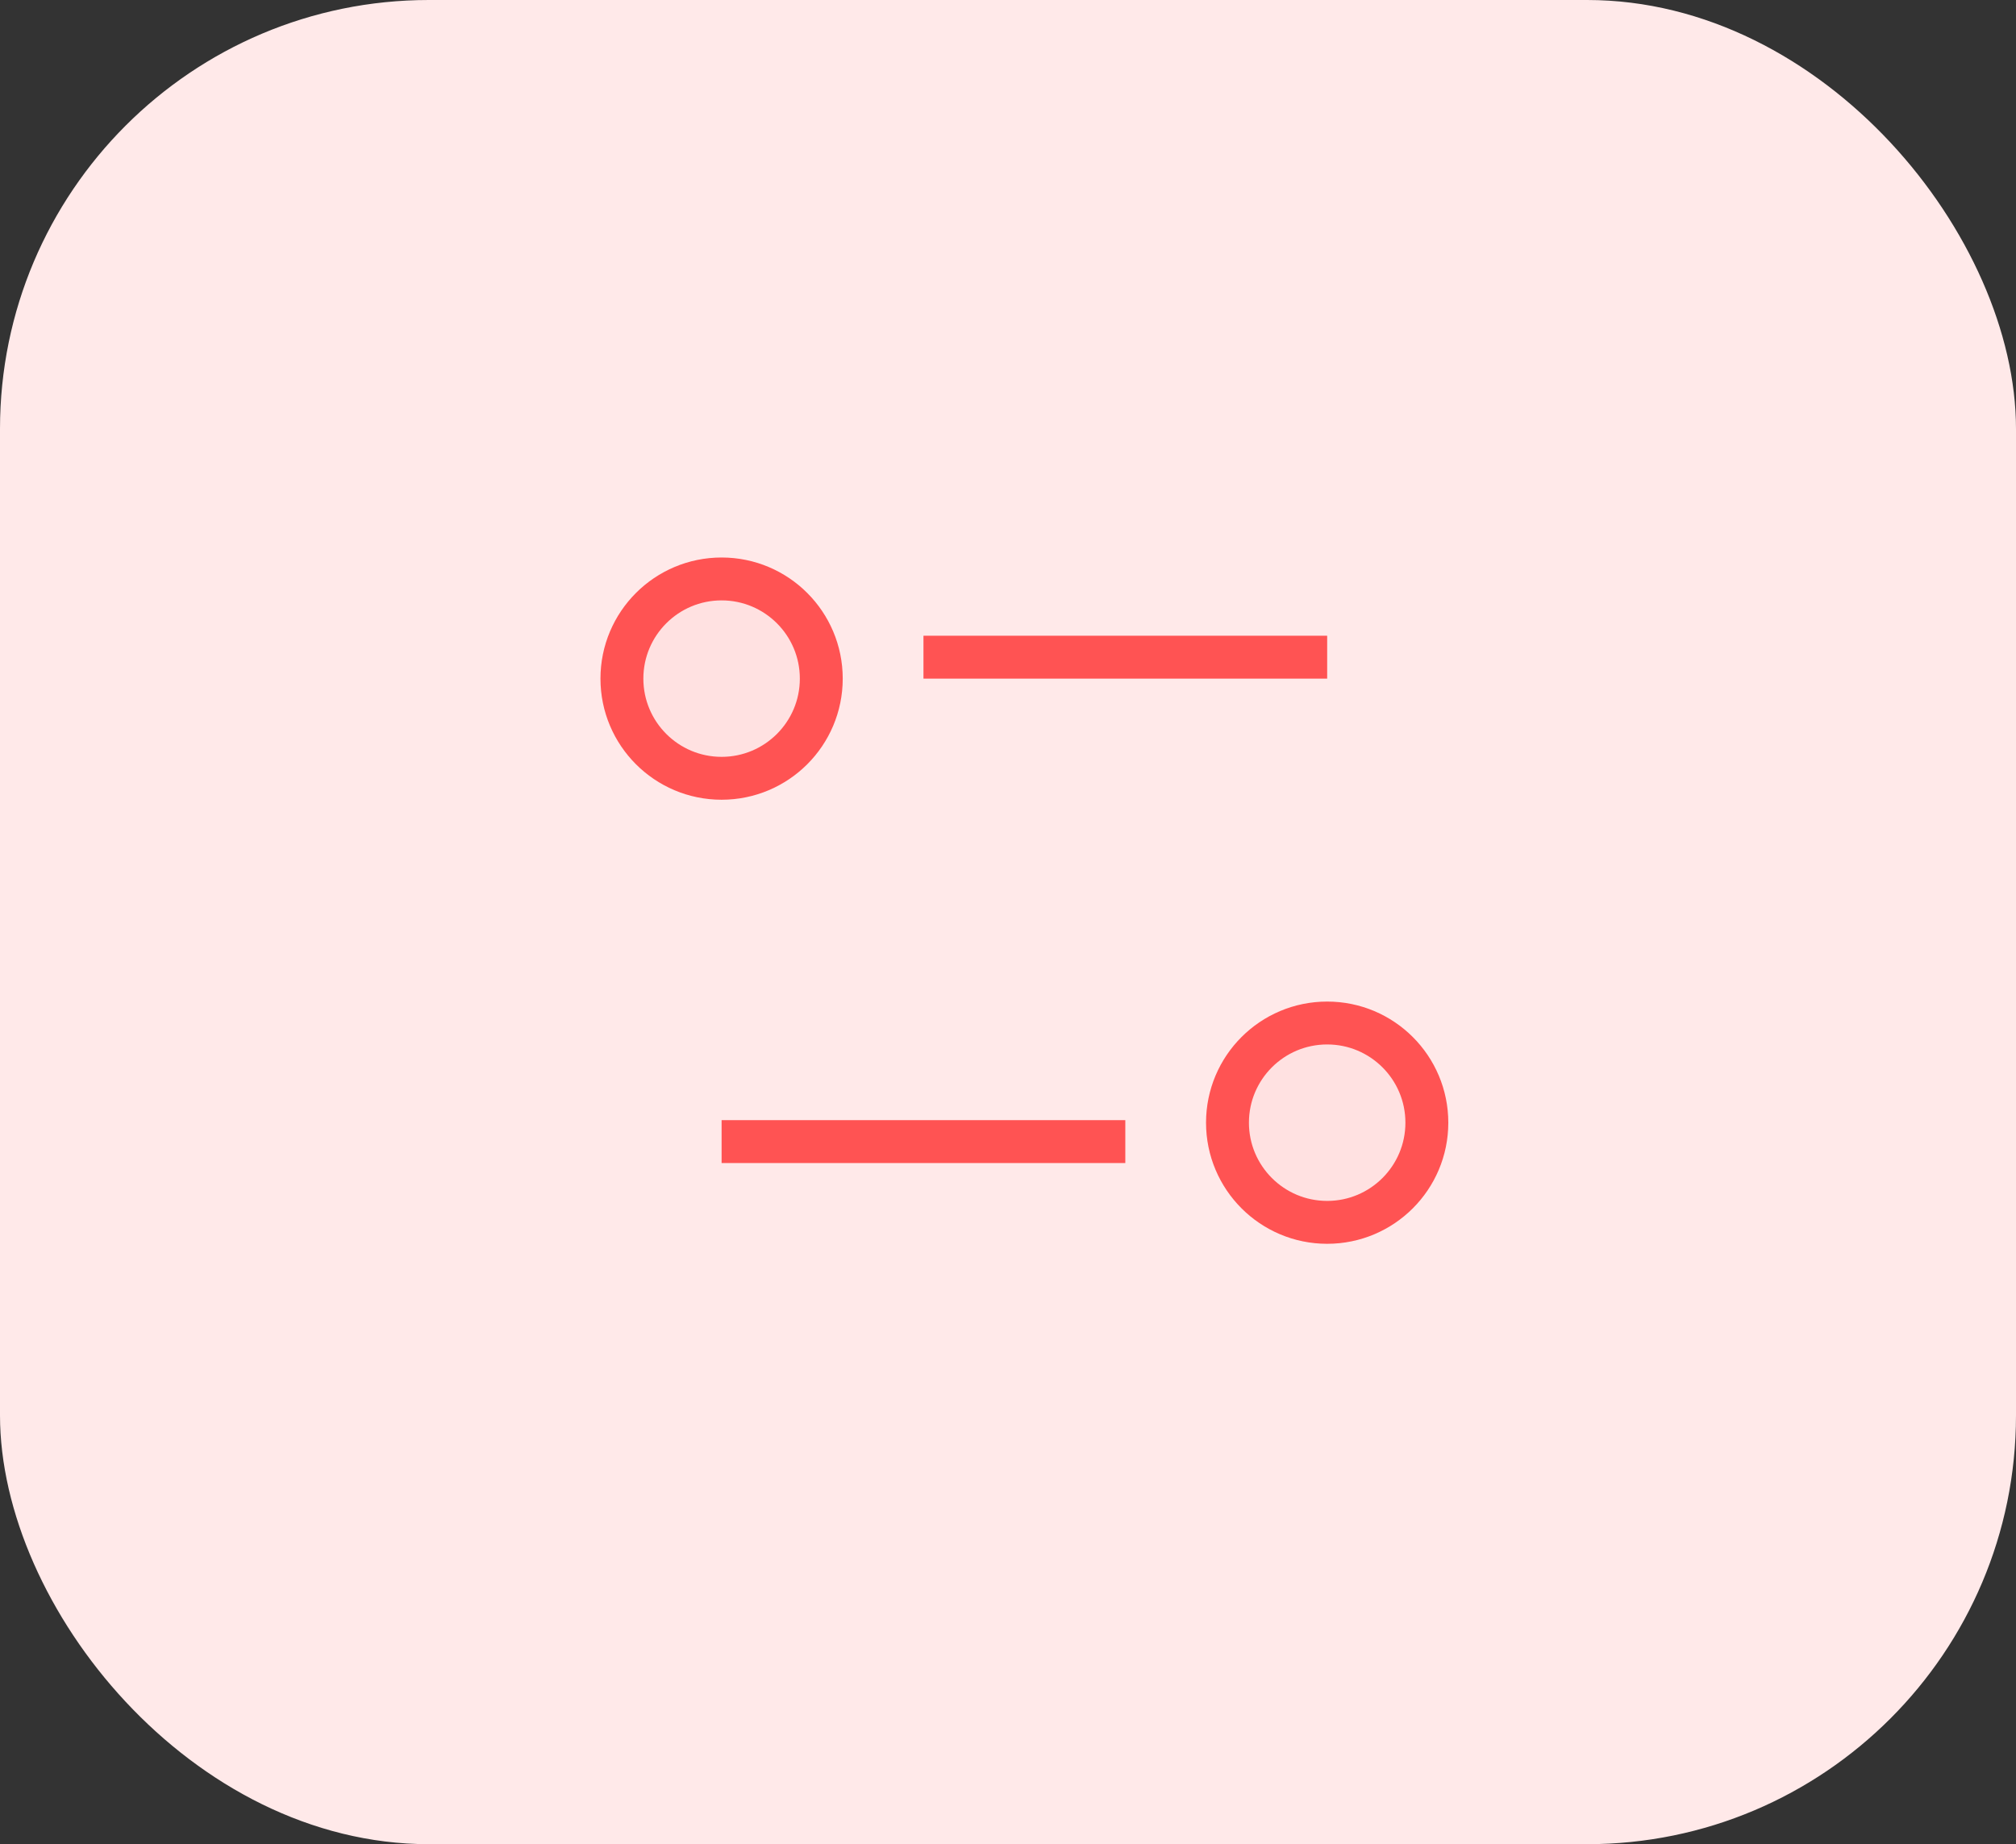 <svg fill="none" height="43" viewBox="0 0 47 43" width="47" xmlns="http://www.w3.org/2000/svg">
    <rect x="0" y="0" width="47" height="43" fill="#333333" stroke="none"/>
    <rect fill="#FFE9E9" height="43" rx="10" width="47" />
    <line stroke="#FF5353" x1="21.529" x2="30.941" y1="15.323" y2="15.323" />
    <line stroke="#FF5353" x1="16.823" x2="26.235" y1="26.618" y2="26.618" />
    <circle cx="16.823" cy="15.823" fill="#FFE1E1" r="2.324" stroke="#FF5353" />
    <circle cx="30.941" cy="26.177" fill="#FFE1E1" r="2.324" stroke="#FF5353" />
</svg>
